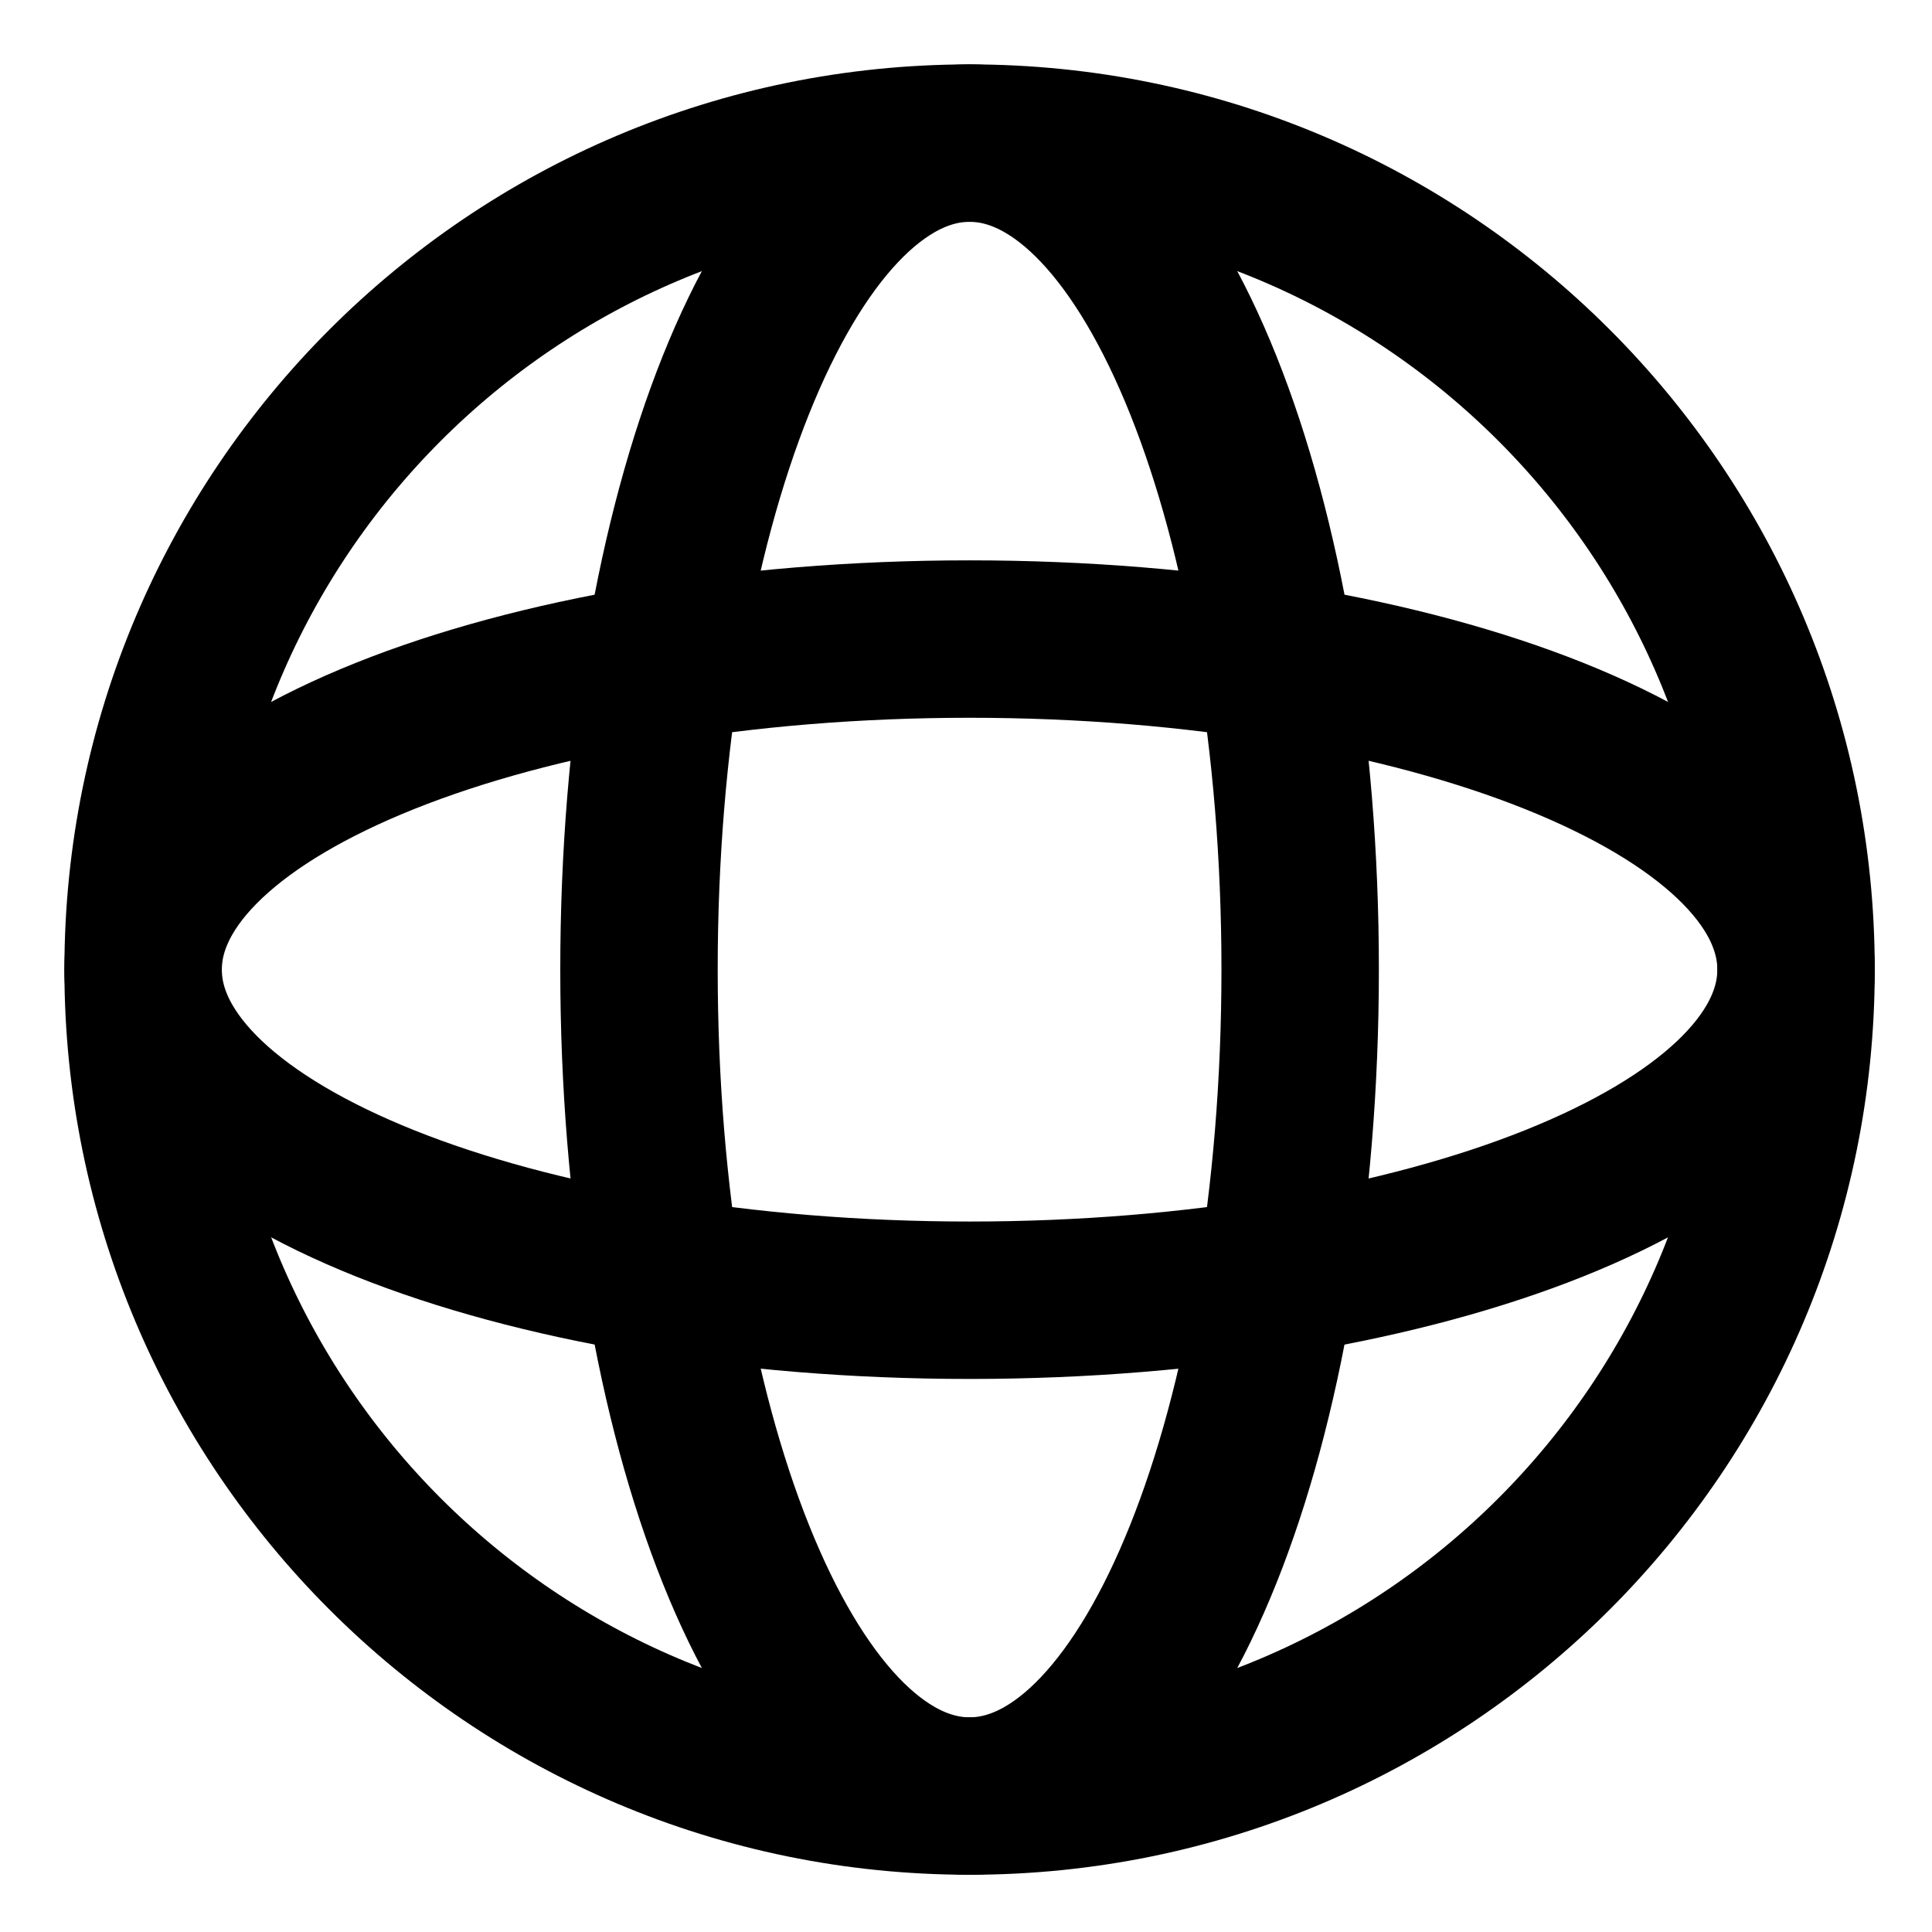 <svg width='27' height='27' viewBox='0 0 27 27' fill='none' xmlns='http://www.w3.org/2000/svg'><path d='M13.55 18.171C19.929 18.171 25.1 16.102 25.1 13.551C25.1 10.999 19.929 8.931 13.55 8.931C7.171 8.931 2 10.999 2 13.551C2 16.102 7.171 18.171 13.55 18.171Z' stroke='black' stroke-width='2.2'/><path d='M18.17 13.55C18.17 19.929 16.101 25.1 13.55 25.1C10.998 25.1 8.93 19.929 8.93 13.55C8.93 7.171 10.998 2 13.55 2C16.101 2 18.17 7.171 18.17 13.55Z' stroke='black' stroke-width='2.2'/><path d='M13.55 25.1C19.929 25.1 25.1 19.929 25.1 13.55C25.1 7.171 19.929 2 13.55 2C7.171 2 2 7.171 2 13.55C2 19.929 7.171 25.1 13.55 25.1Z' stroke='black' stroke-width='2.2'/></svg>
